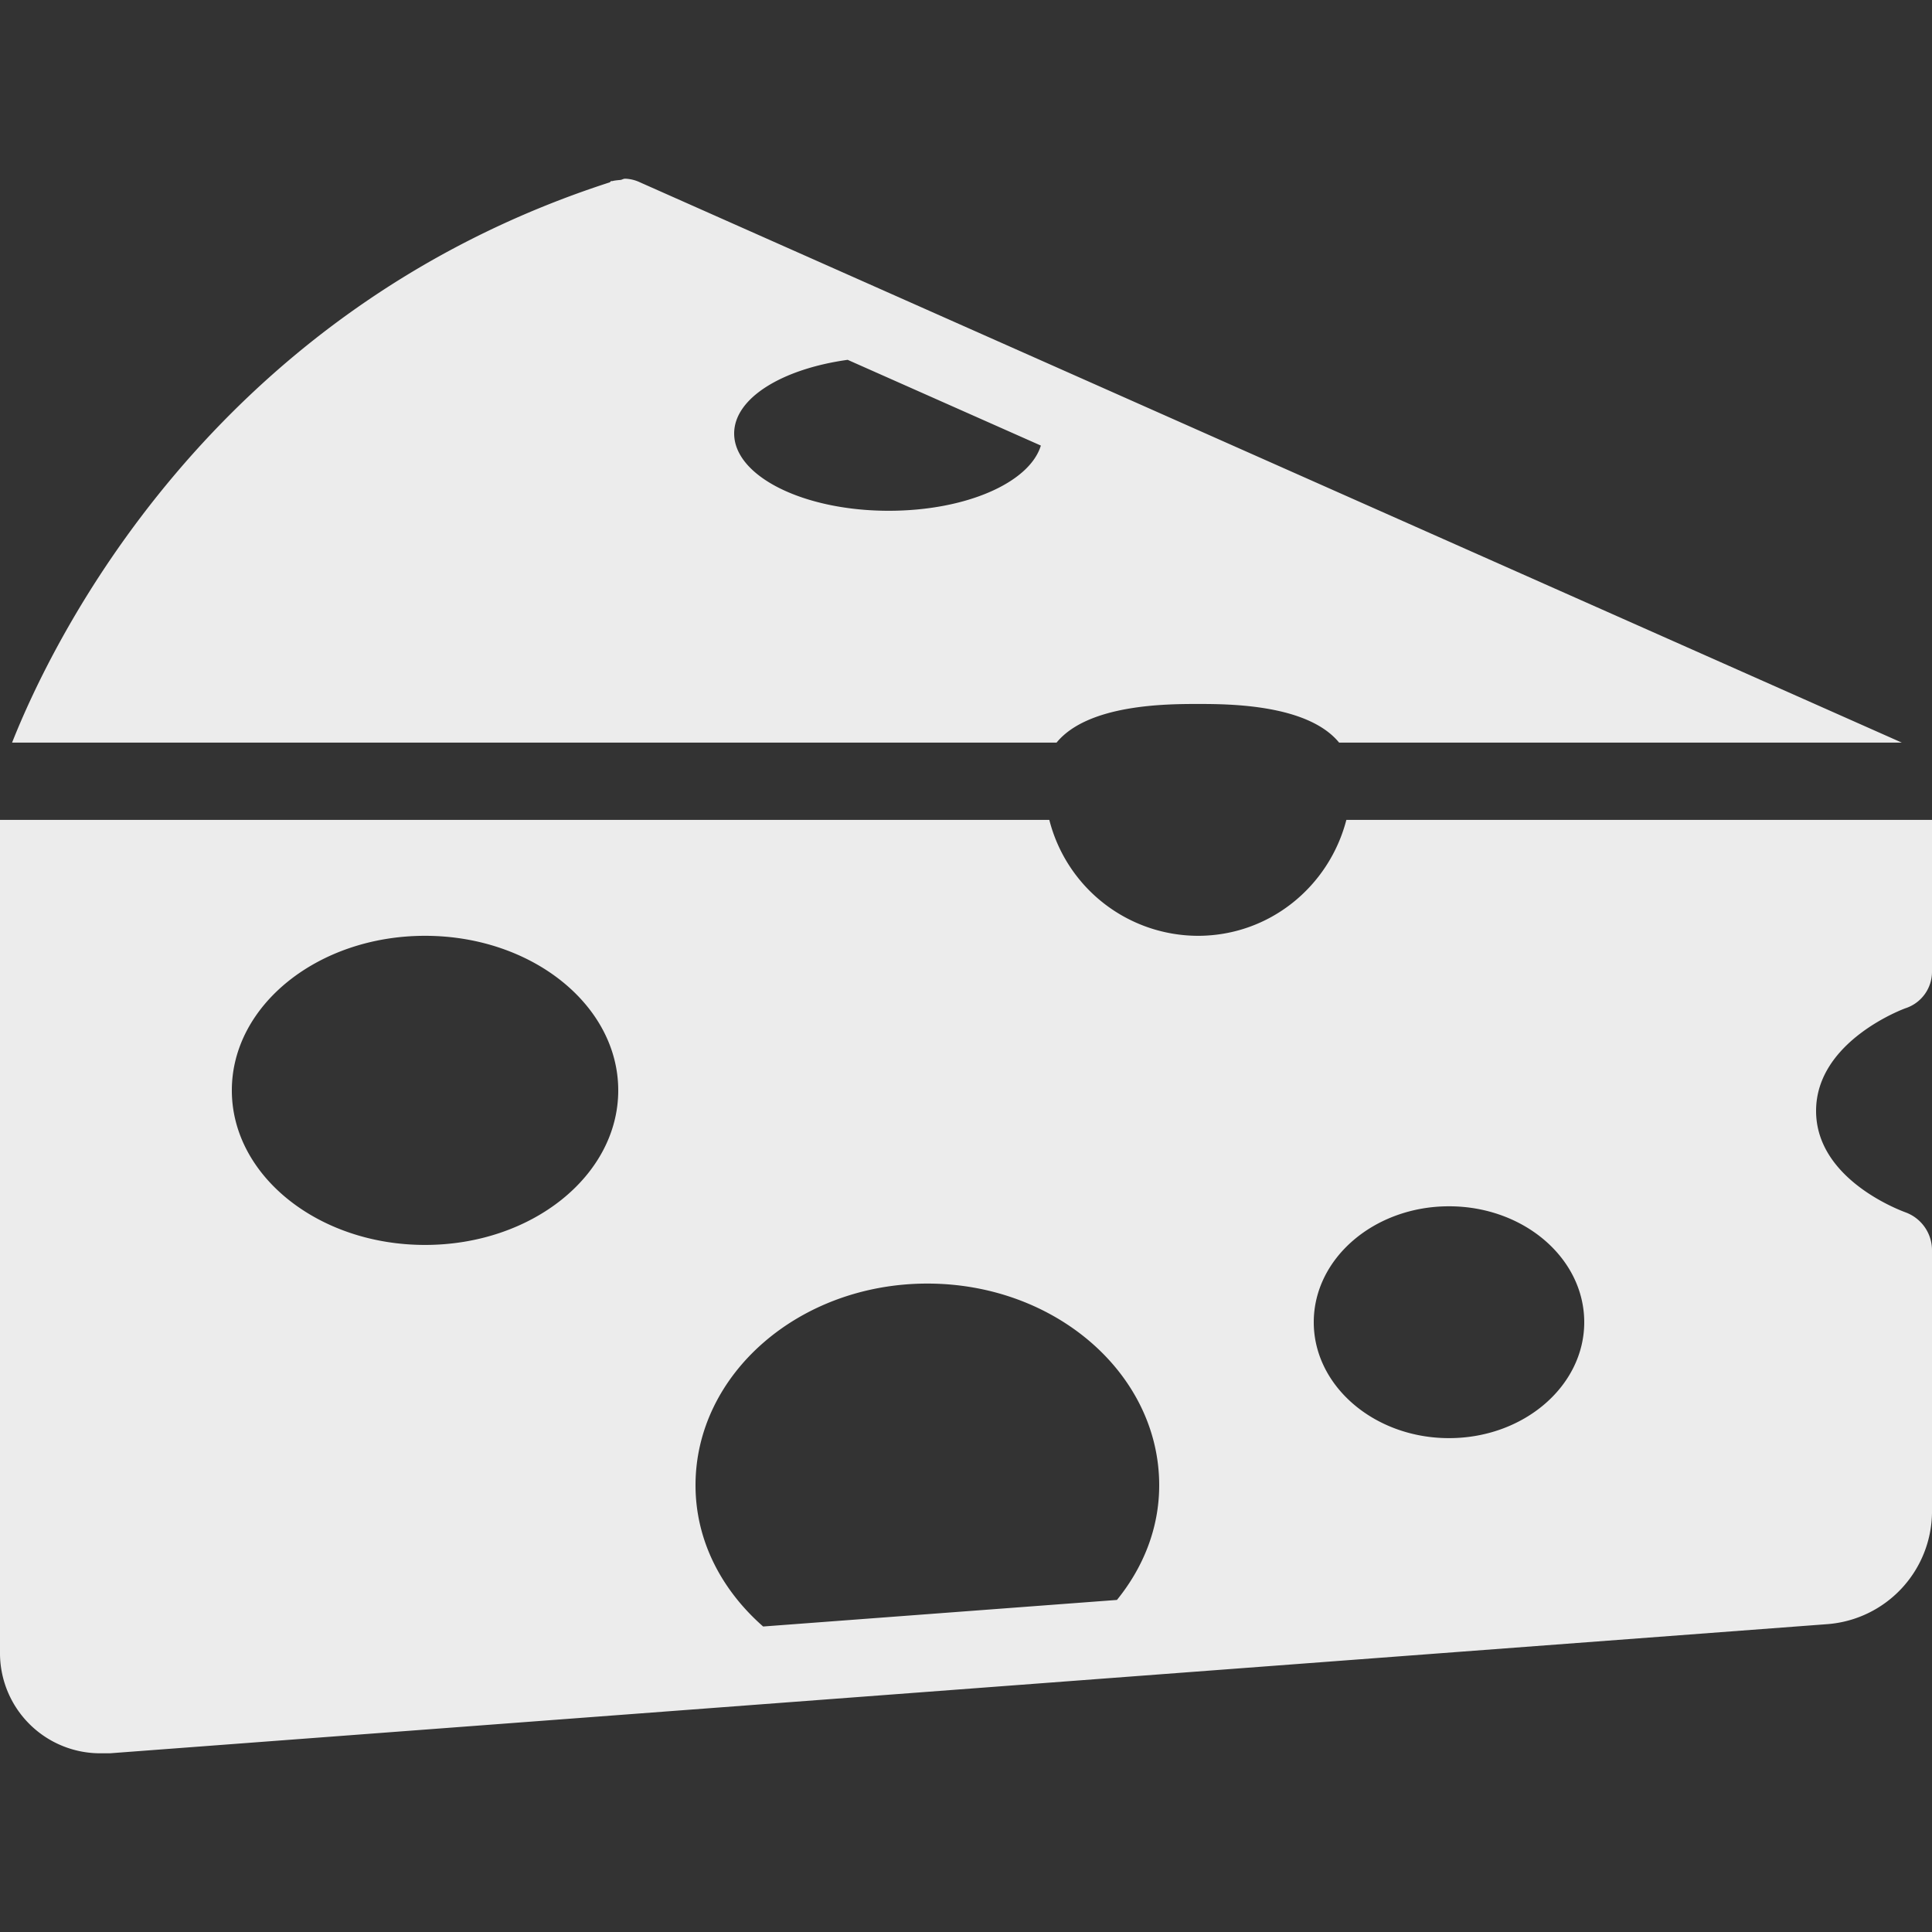 <svg xmlns="http://www.w3.org/2000/svg" width="16" height="16">
    <rect width="100%" height="100%" fill="#333333" stroke="none"/>
    <defs>
        <linearGradient id="arrongin" x1="0%" x2="0%" y1="0%" y2="100%">
            <stop offset="0%" style="stop-color:#dd9b44;stop-opacity:1"/>
            <stop offset="100%" style="stop-color:#ad6c16;stop-opacity:1"/>
        </linearGradient>
        <linearGradient id="aurora" x1="0%" x2="0%" y1="0%" y2="100%">
            <stop offset="0%" style="stop-color:#09d4df;stop-opacity:1"/>
            <stop offset="100%" style="stop-color:#9269f4;stop-opacity:1"/>
        </linearGradient>
        <linearGradient id="cyberneon" x1="0%" x2="0%" y1="0%" y2="100%">
            <stop offset="0" style="stop-color:#0abdc6;stop-opacity:1"/>
            <stop offset="1" style="stop-color:#ea00d9;stop-opacity:1"/>
        </linearGradient>
        <linearGradient id="fitdance" x1="0%" x2="0%" y1="0%" y2="100%">
            <stop offset="0%" style="stop-color:#1ad6ab;stop-opacity:1"/>
            <stop offset="100%" style="stop-color:#329db6;stop-opacity:1"/>
        </linearGradient>
        <linearGradient id="oomox" x1="0%" x2="0%" y1="0%" y2="100%">
            <stop offset="0%" style="stop-color:#efefe7;stop-opacity:1"/>
            <stop offset="100%" style="stop-color:#8f8f8b;stop-opacity:1"/>
        </linearGradient>
        <linearGradient id="rainblue" x1="0%" x2="0%" y1="0%" y2="100%">
            <stop offset="0%" style="stop-color:#00f260;stop-opacity:1"/>
            <stop offset="100%" style="stop-color:#0575e6;stop-opacity:1"/>
        </linearGradient>
        <linearGradient id="sunrise" x1="0%" x2="0%" y1="0%" y2="100%">
            <stop offset="0%" style="stop-color:#ff8501;stop-opacity:1"/>
            <stop offset="100%" style="stop-color:#ffcb01;stop-opacity:1"/>
        </linearGradient>
        <linearGradient id="telinkrin" x1="0%" x2="0%" y1="0%" y2="100%">
            <stop offset="0%" style="stop-color:#b2ced6;stop-opacity:1"/>
            <stop offset="100%" style="stop-color:#6da5b7;stop-opacity:1"/>
        </linearGradient>
        <linearGradient id="60spsycho" x1="0%" x2="0%" y1="0%" y2="100%">
            <stop offset="0%" style="stop-color:#df5940;stop-opacity:1"/>
            <stop offset="25%" style="stop-color:#d8d15f;stop-opacity:1"/>
            <stop offset="50%" style="stop-color:#e9882a;stop-opacity:1"/>
            <stop offset="100%" style="stop-color:#279362;stop-opacity:1"/>
        </linearGradient>
        <linearGradient id="90ssummer" x1="0%" x2="0%" y1="0%" y2="100%">
            <stop offset="0%" style="stop-color:#f618c7;stop-opacity:1"/>
            <stop offset="20%" style="stop-color:#94ffab;stop-opacity:1"/>
            <stop offset="50%" style="stop-color:#fbfd54;stop-opacity:1"/>
            <stop offset="100%" style="stop-color:#0f83ae;stop-opacity:1"/>
        </linearGradient>
        <style id="current-color-scheme" type="text/css">
            .ColorScheme-Highlight{color:#5294e2}
        </style>
    </defs>
    <path fill="currentColor" d="M5.18 1.48c-.016-.001-.025.007-.04.01-.021.002-.049.004-.07.01-.005.001-.005-.003-.01 0l-.01.01C1.725 2.585.42 5.341.1 6.15h8.65c.261-.319.916-.32 1.17-.32.254 0 .909.001 1.17.32h4.66L5.3 1.51a.312.312 0 0 0-.12-.03Zm1.84 1.5 1.6.71c-.094.307-.619.54-1.26.54-.707 0-1.28-.287-1.28-.64 0-.294.399-.535.94-.61ZM0 6.79v6.89a.83.83 0 0 0 .84.84h.07l14.23-1.07a.938.938 0 0 0 .86-.92v-2.18a.334.334 0 0 0-.22-.31c-.008-.004-.74-.259-.74-.84s.734-.848.74-.85a.318.318 0 0 0 .22-.3V6.79h-4.85c-.143.551-.635.96-1.23.96a1.273 1.273 0 0 1-1.23-.96H0Zm3.52.96c.884 0 1.6.574 1.6 1.28 0 .706-.716 1.28-1.6 1.28-.884 0-1.6-.574-1.6-1.28 0-.706.716-1.28 1.6-1.28ZM12 9.99c.619 0 1.12.43 1.12.96 0 .528-.501.96-1.12.96-.618 0-1.12-.432-1.12-.96 0-.53.502-.96 1.12-.96Zm-4.32.64c1.061 0 1.92.749 1.92 1.67 0 .355-.131.68-.35.95l-2.93.22c-.345-.303-.56-.712-.56-1.17 0-.922.86-1.67 1.92-1.67Z" style="color:#ececec"/>
</svg>
